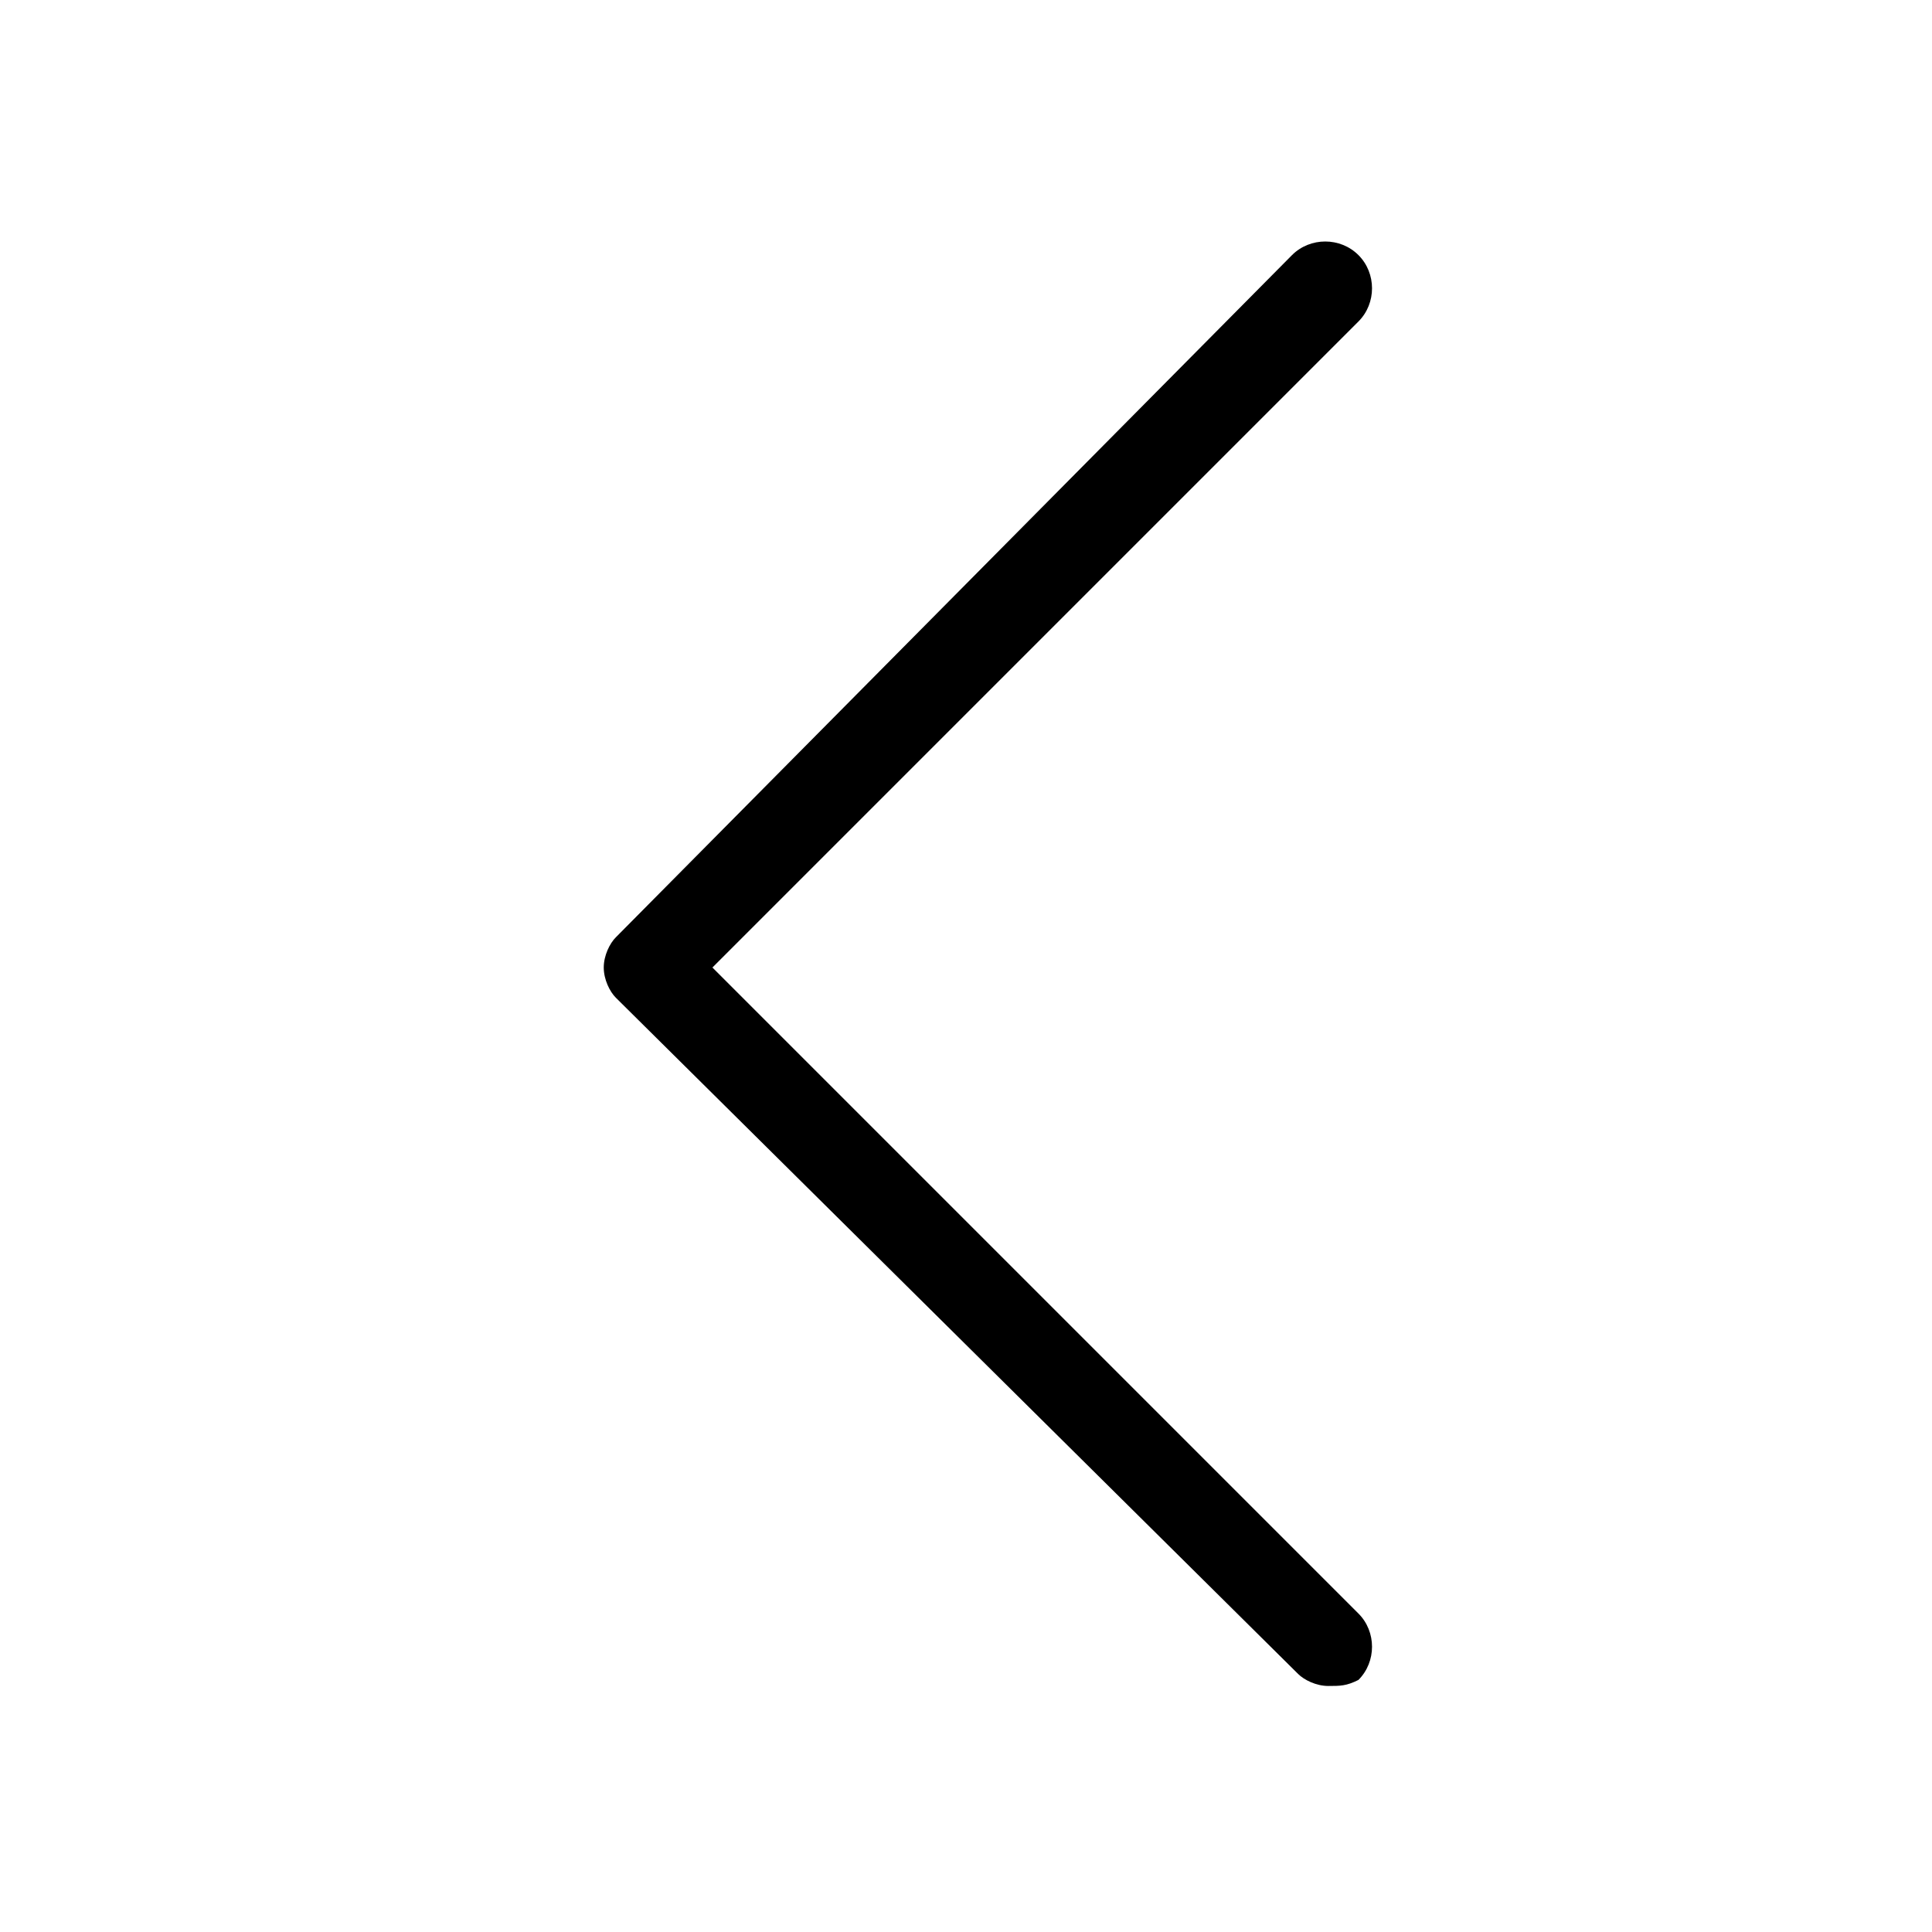<svg width="32" height="32" viewBox="0 0 32 32" fill="none" xmlns="http://www.w3.org/2000/svg">
<path d="M22 27.925C21.8 27.925 21.6 27.825 21.5 27.725L10.2 16.525C10.1 16.425 10 16.225 10 16.025C10 15.825 10.1 15.625 10.2 15.525L21.4 4.225C21.7 3.925 22.2 3.925 22.5 4.225C22.8 4.525 22.8 5.025 22.5 5.325L11.8 16.025L22.5 26.725C22.8 27.025 22.8 27.525 22.5 27.825C22.3 27.925 22.2 27.925 22 27.925Z" fill="black"/>
</svg>
